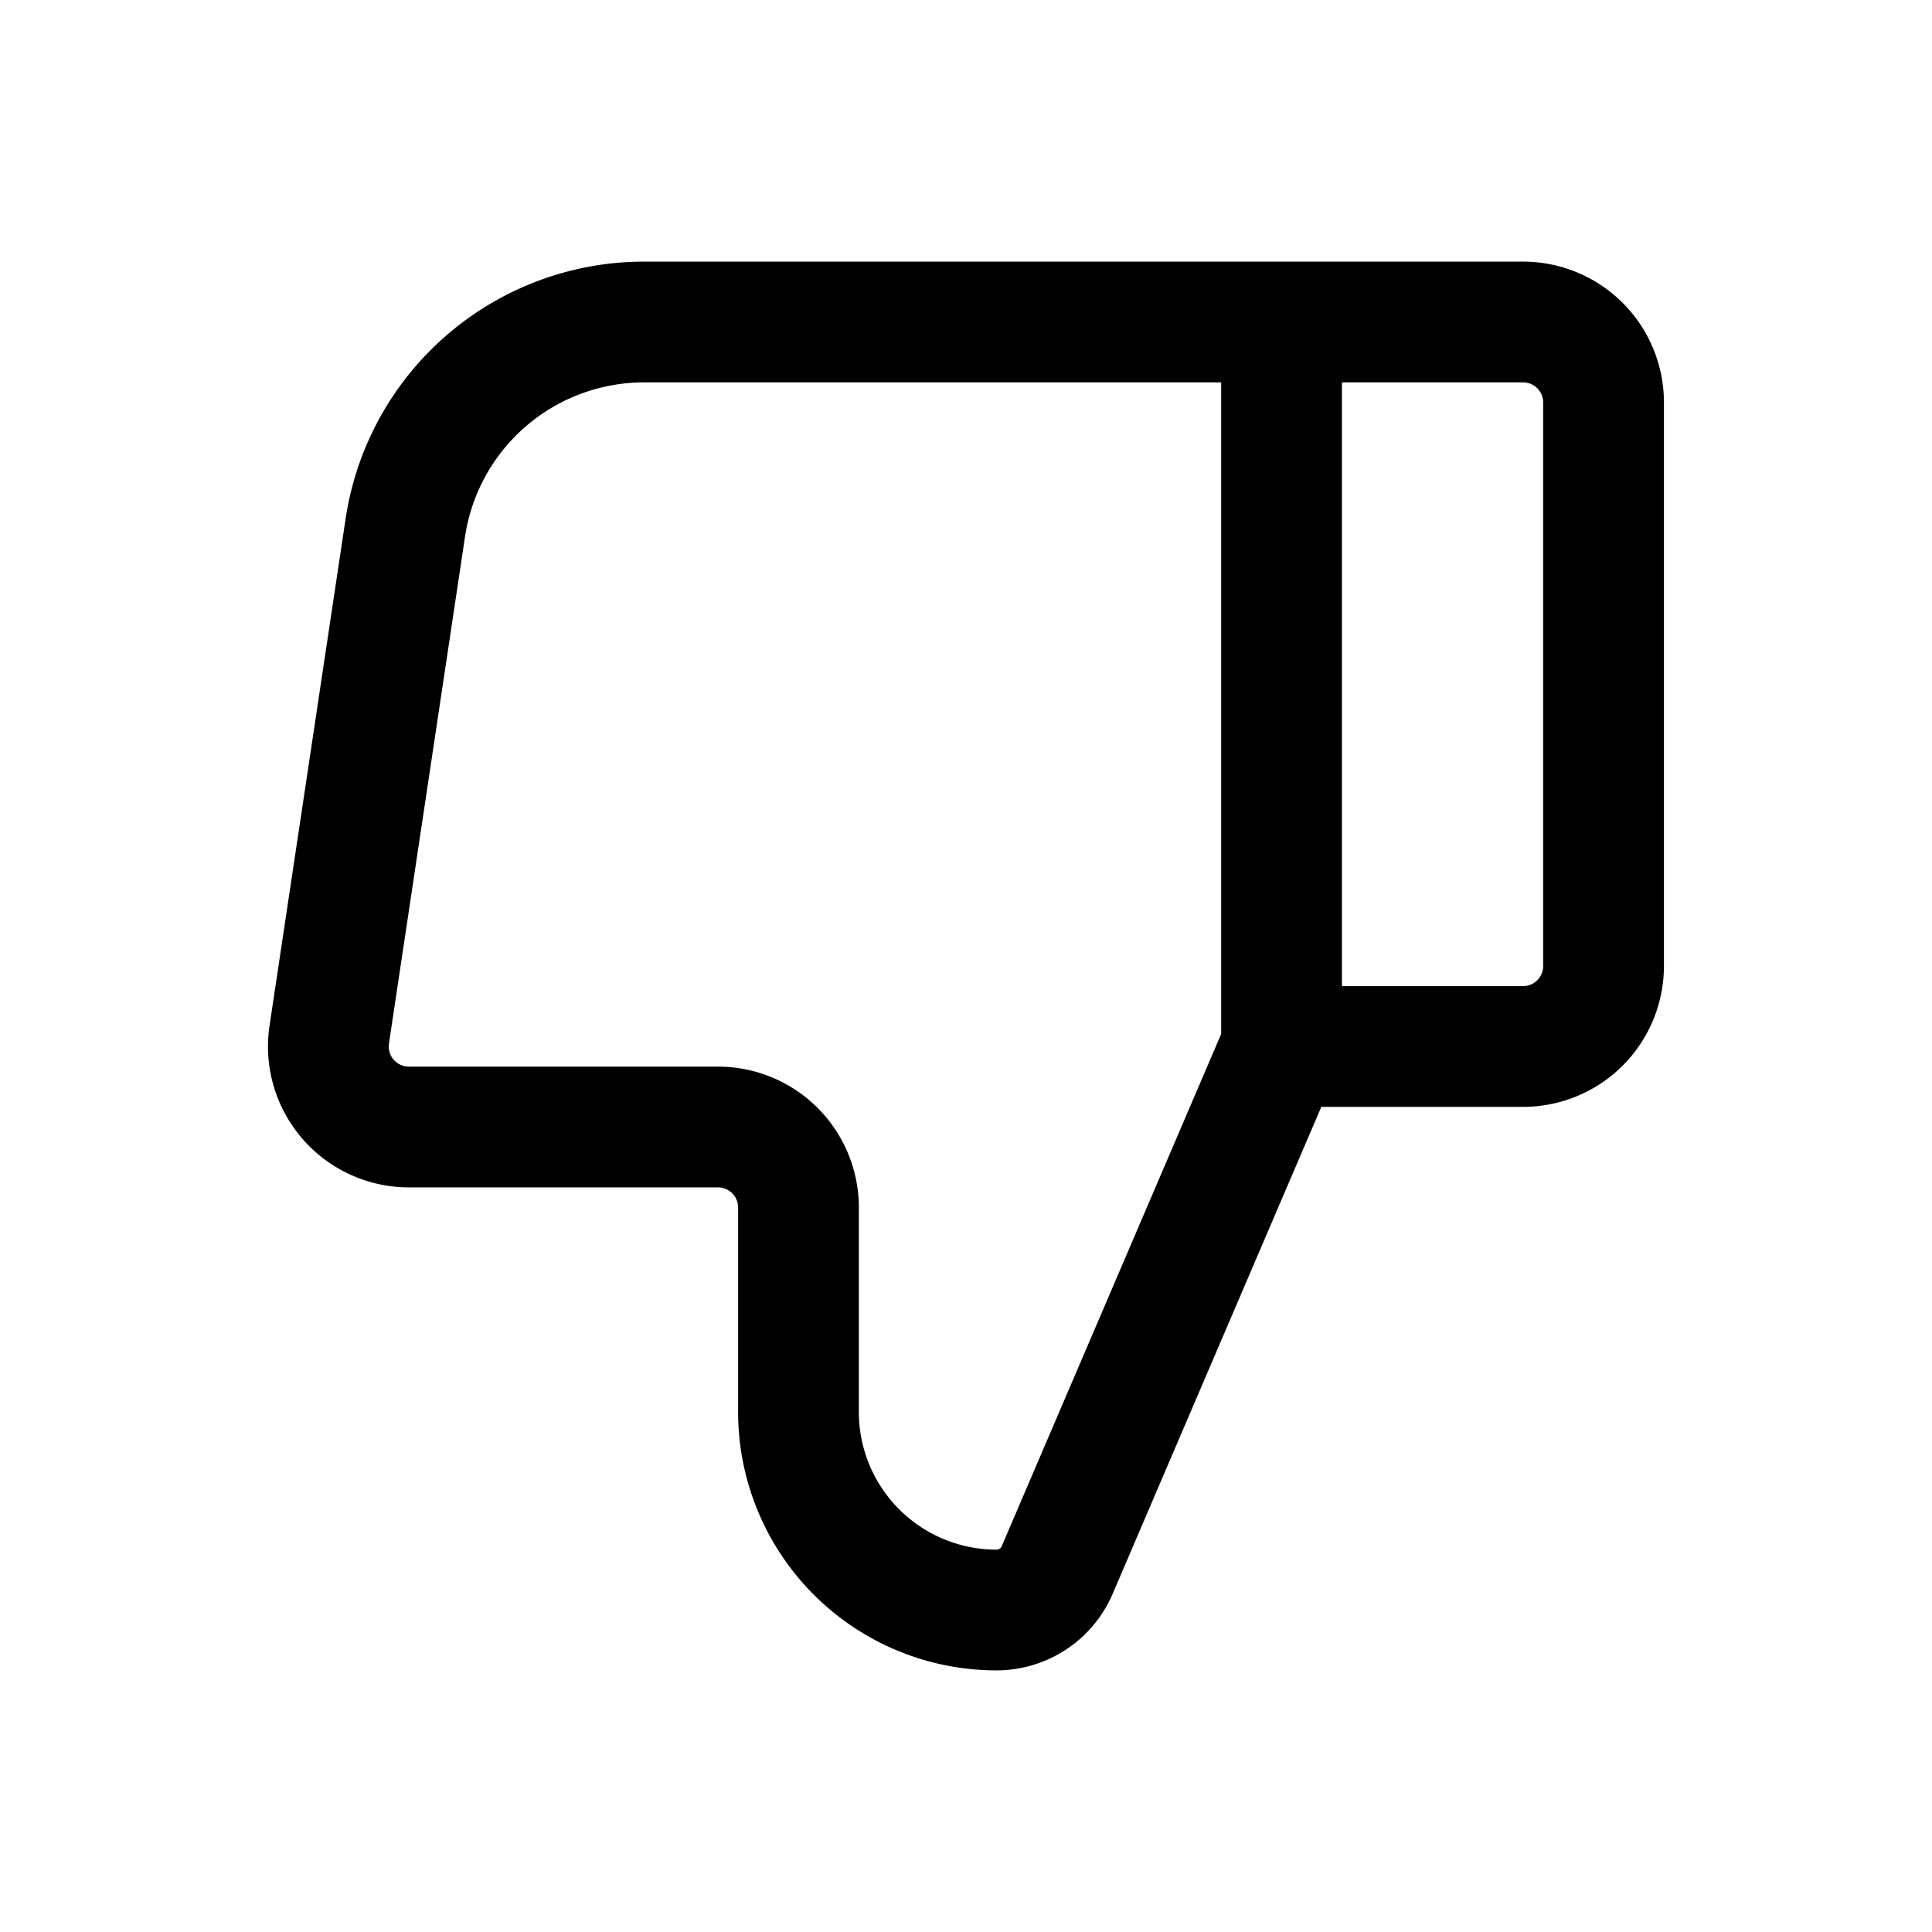 <svg xmlns="http://www.w3.org/2000/svg" width="24" height="24" fill="none" viewBox="0 0 24 24">
  <path stroke="#000" stroke-linecap="round" stroke-linejoin="round" stroke-width="1.5" d="M15.92 4h3a1 1 0 0 1 1 1v7a1 1 0 0 1-1 1h-3m0-9v9m0-9H8.002a3 3 0 0 0-2.967 2.555l-.945 6.297A1 1 0 0 0 5.081 14h3.838a1 1 0 0 1 1 1v2.54A2.46 2.46 0 0 0 12.38 20a.82.82 0 0 0 .753-.497L15.919 13"/>
</svg>
